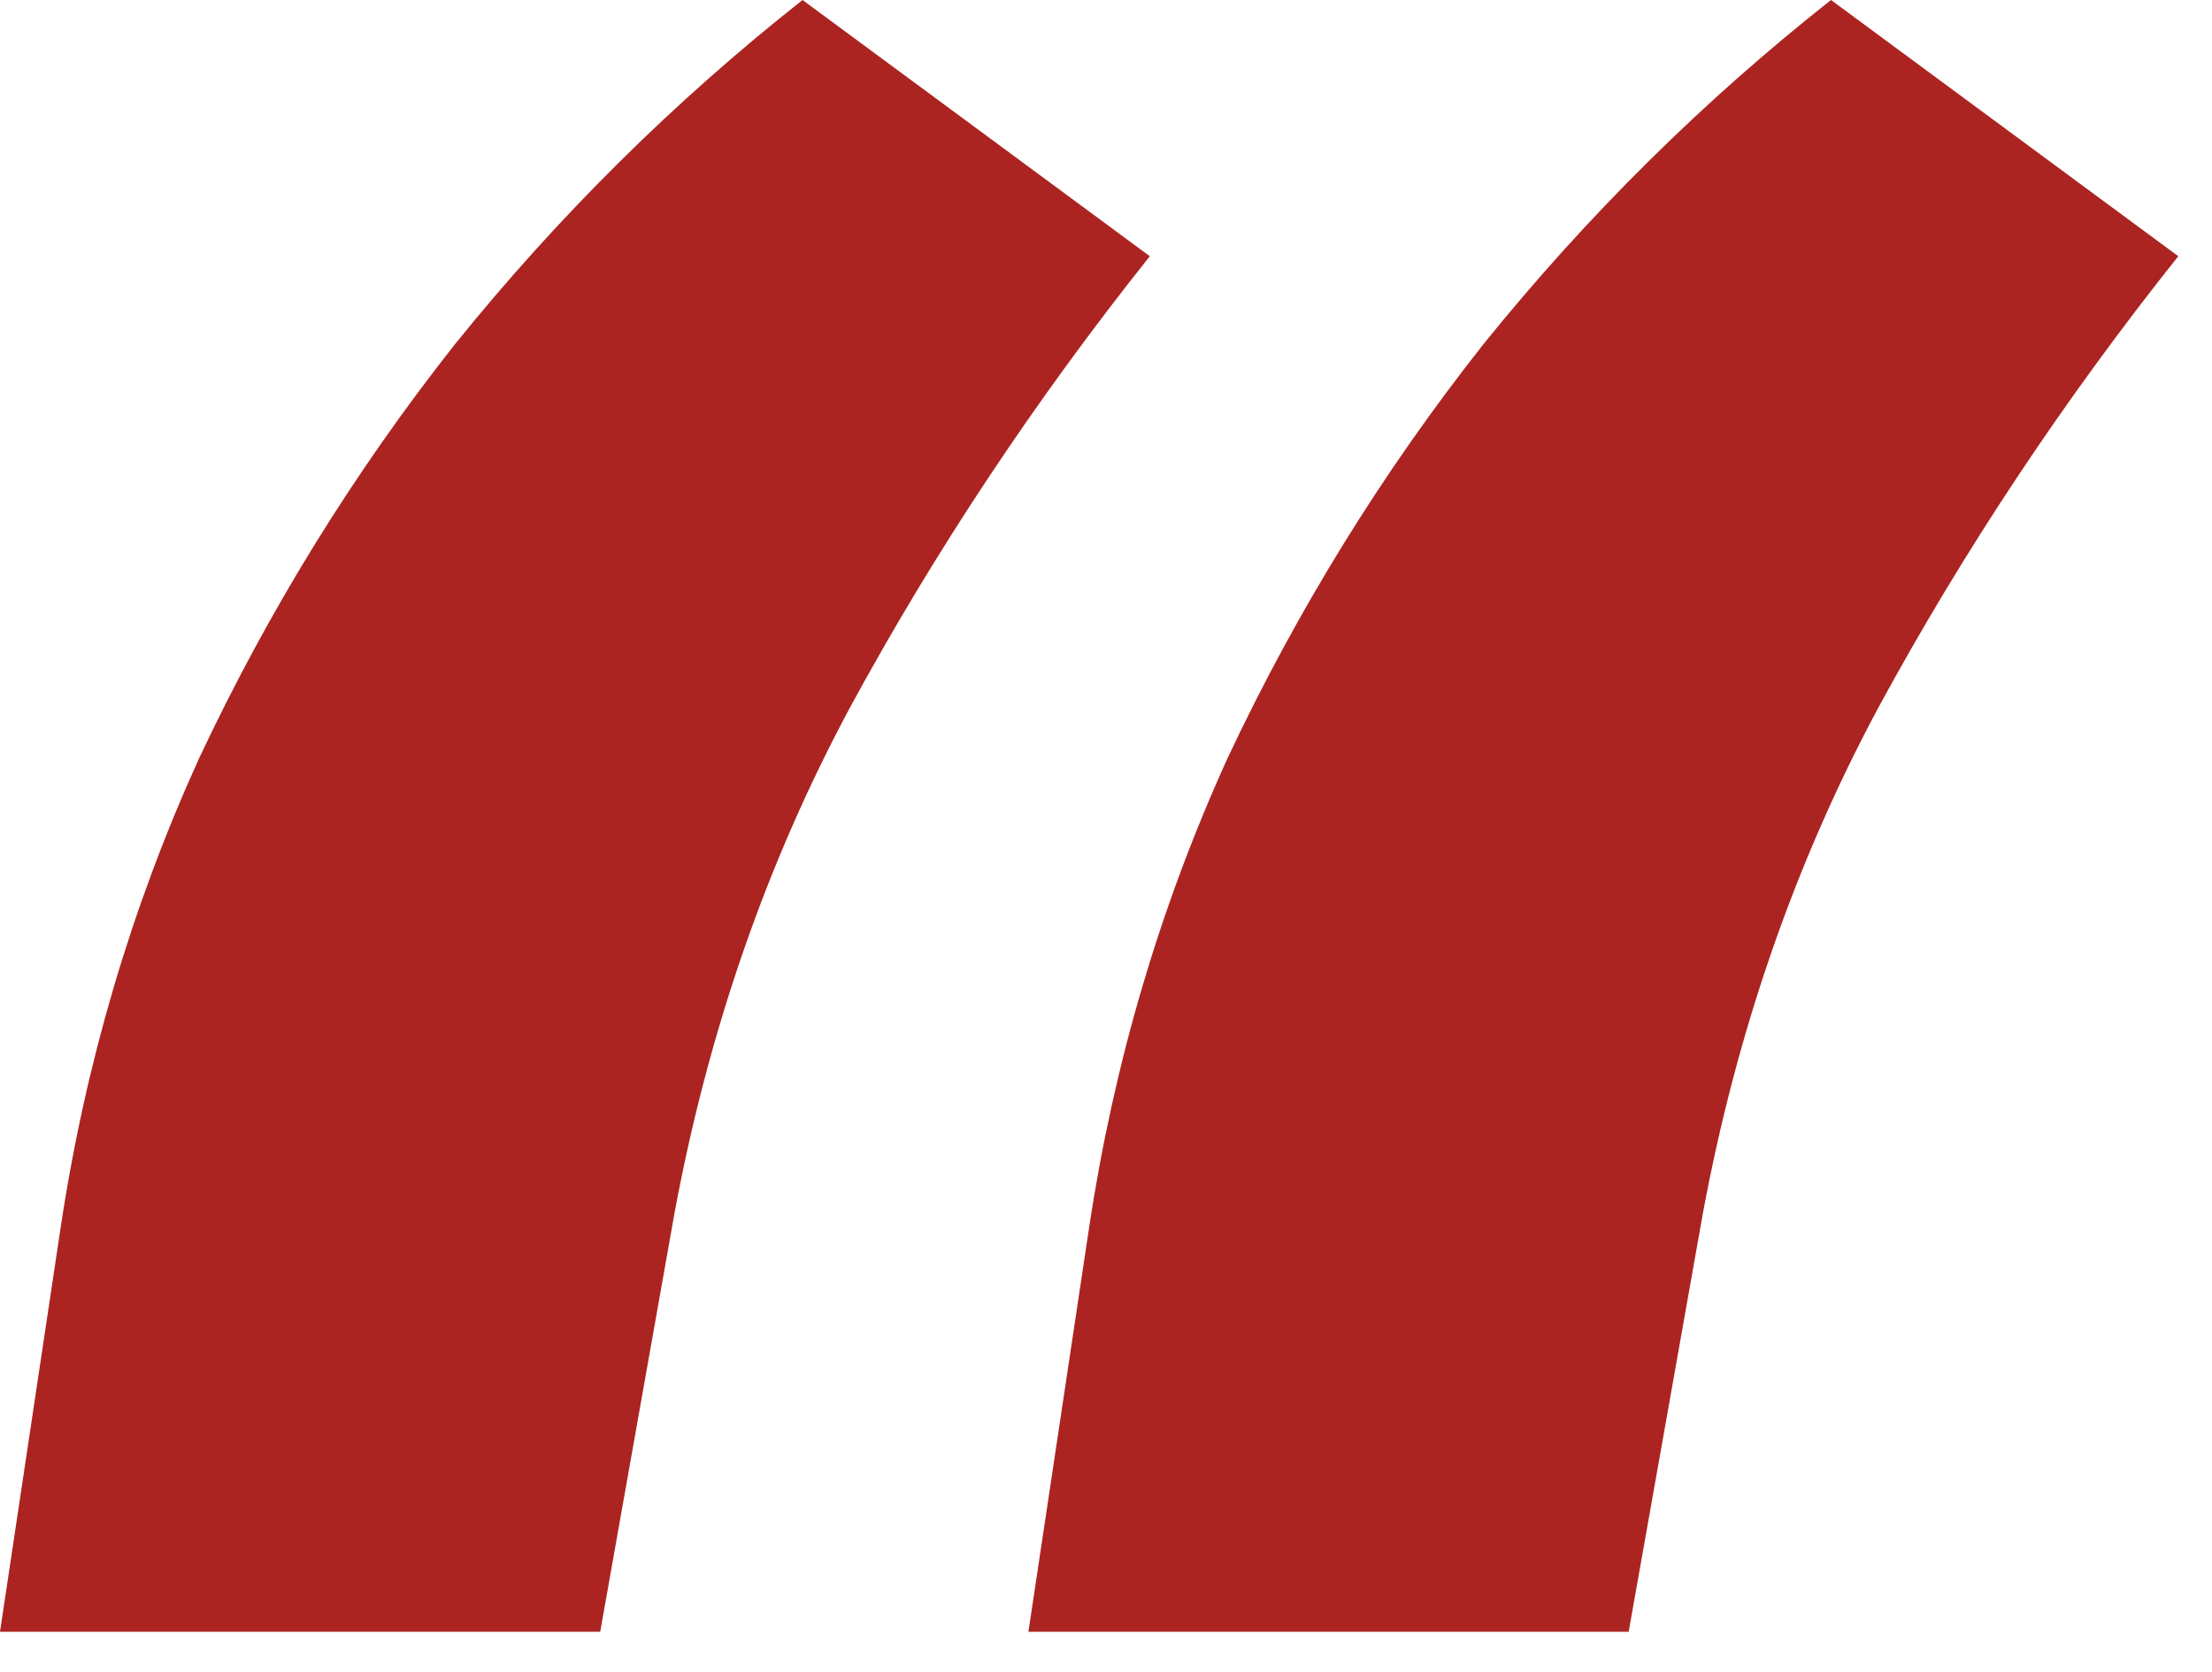 <svg width="41" height="31" viewBox="0 0 41 31" fill="none" xmlns="http://www.w3.org/2000/svg">
<path d="M0 30.25L1.125 22.75C1.583 19.708 2.438 16.812 3.688 14.062C4.979 11.312 6.562 8.75 8.438 6.375C10.354 4 12.5 1.875 14.875 0L21.312 4.75C19.188 7.417 17.333 10.208 15.75 13.125C14.208 16 13.125 19.125 12.5 22.5L11.125 30.25H0ZM19.062 30.25L20.188 22.75C20.646 19.708 21.5 16.812 22.75 14.062C24.042 11.312 25.625 8.75 27.5 6.375C29.417 4 31.562 1.875 33.938 0L40.375 4.75C38.25 7.417 36.396 10.208 34.812 13.125C33.271 16 32.188 19.125 31.562 22.5L30.188 30.25H19.062Z" fill="#AB2421"/>
</svg>
